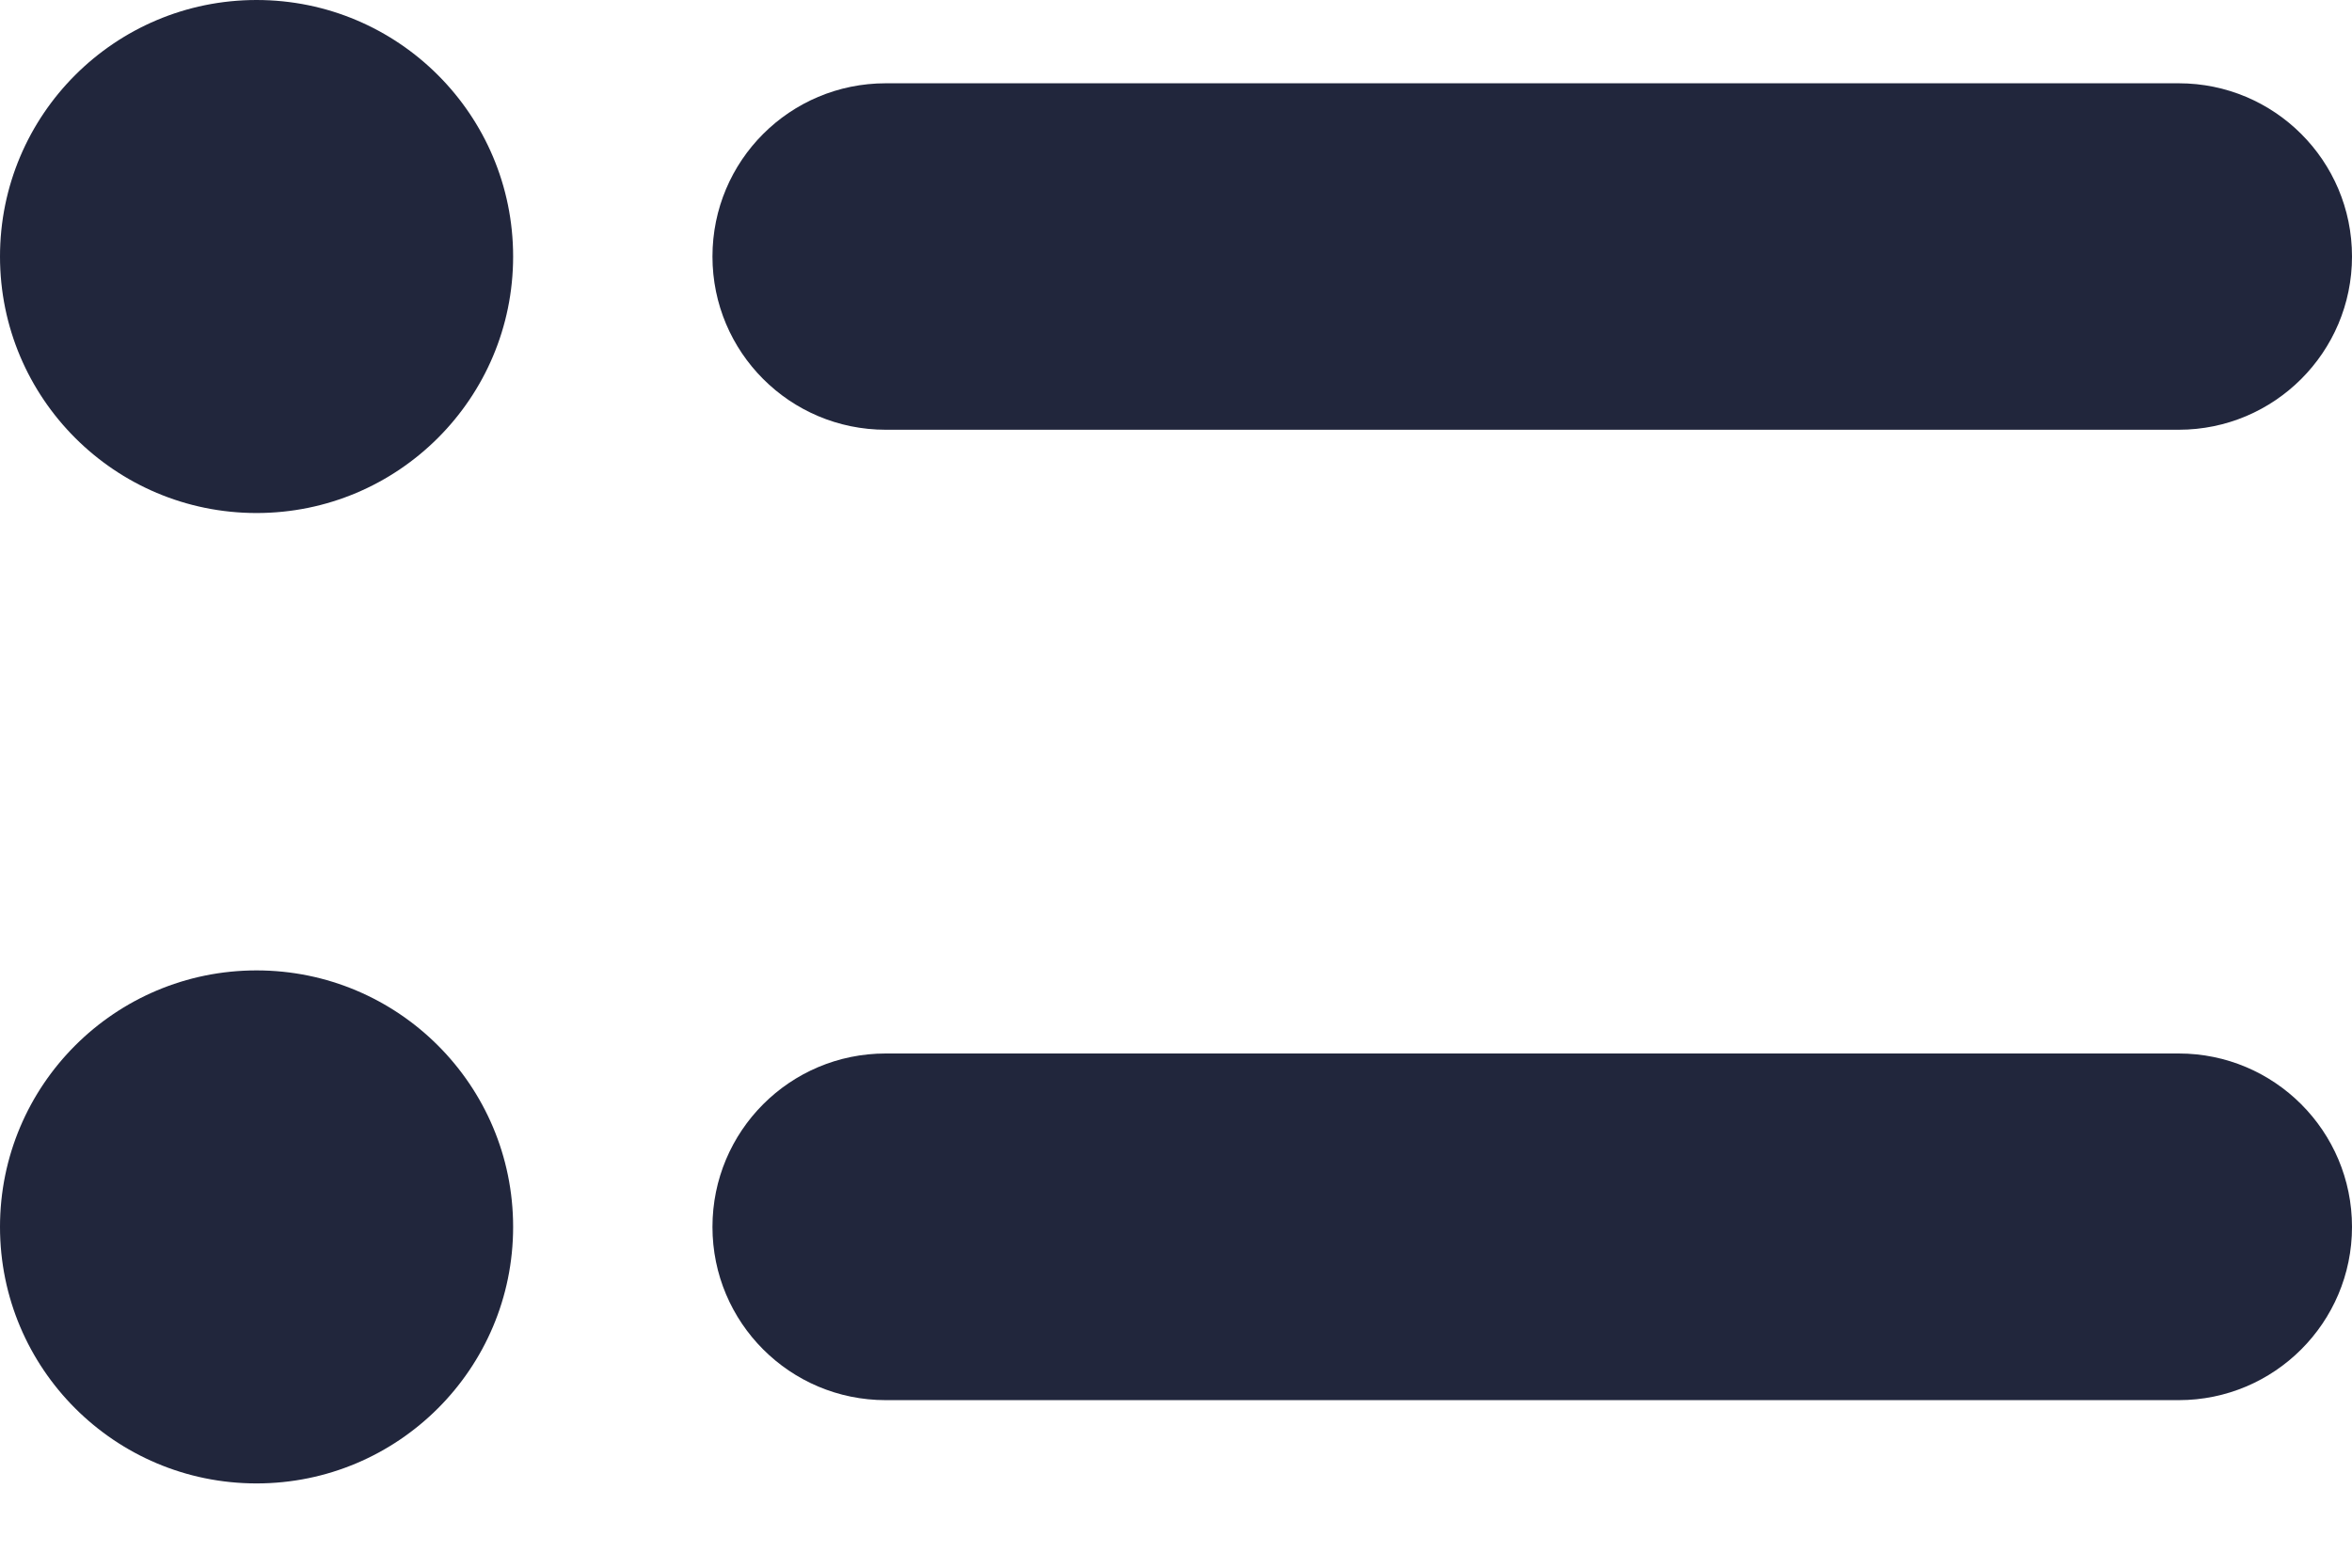 <svg width="12" height="8" viewBox="0 0 12 8" fill="none" xmlns="http://www.w3.org/2000/svg">
<g clip-path="url(#clip0_84_371)">
<path d="M4.519 2.193H11.116C11.604 2.193 12 1.797 12 1.309C12 0.82 11.604 0.425 11.116 0.425H4.519C4.03 0.425 3.635 0.82 3.635 1.309C3.635 1.797 4.03 2.193 4.519 2.193Z" fill="#21263C"/>
<path d="M1.309 2.618C2.032 2.618 2.618 2.032 2.618 1.309C2.618 0.586 2.032 0 1.309 0C0.586 0 0 0.586 0 1.309C0 2.032 0.586 2.618 1.309 2.618Z" fill="#21263C"/>
<path d="M11.116 5.376H4.519C4.03 5.376 3.635 5.772 3.635 6.261C3.635 6.749 4.03 7.145 4.519 7.145H11.116C11.604 7.145 12 6.749 12 6.261C12 5.772 11.604 5.376 11.116 5.376Z" fill="#21263C"/>
<path d="M1.309 7.57C2.032 7.57 2.618 6.984 2.618 6.261C2.618 5.538 2.032 4.952 1.309 4.952C0.586 4.952 0 5.538 0 6.261C0 6.984 0.586 7.57 1.309 7.57Z" fill="#21263C"/>
</g>
<defs>
<clipPath id="clip0_84_371">
<rect width="12" height="7.57" fill="white"/>
</clipPath>
</defs>
</svg>
